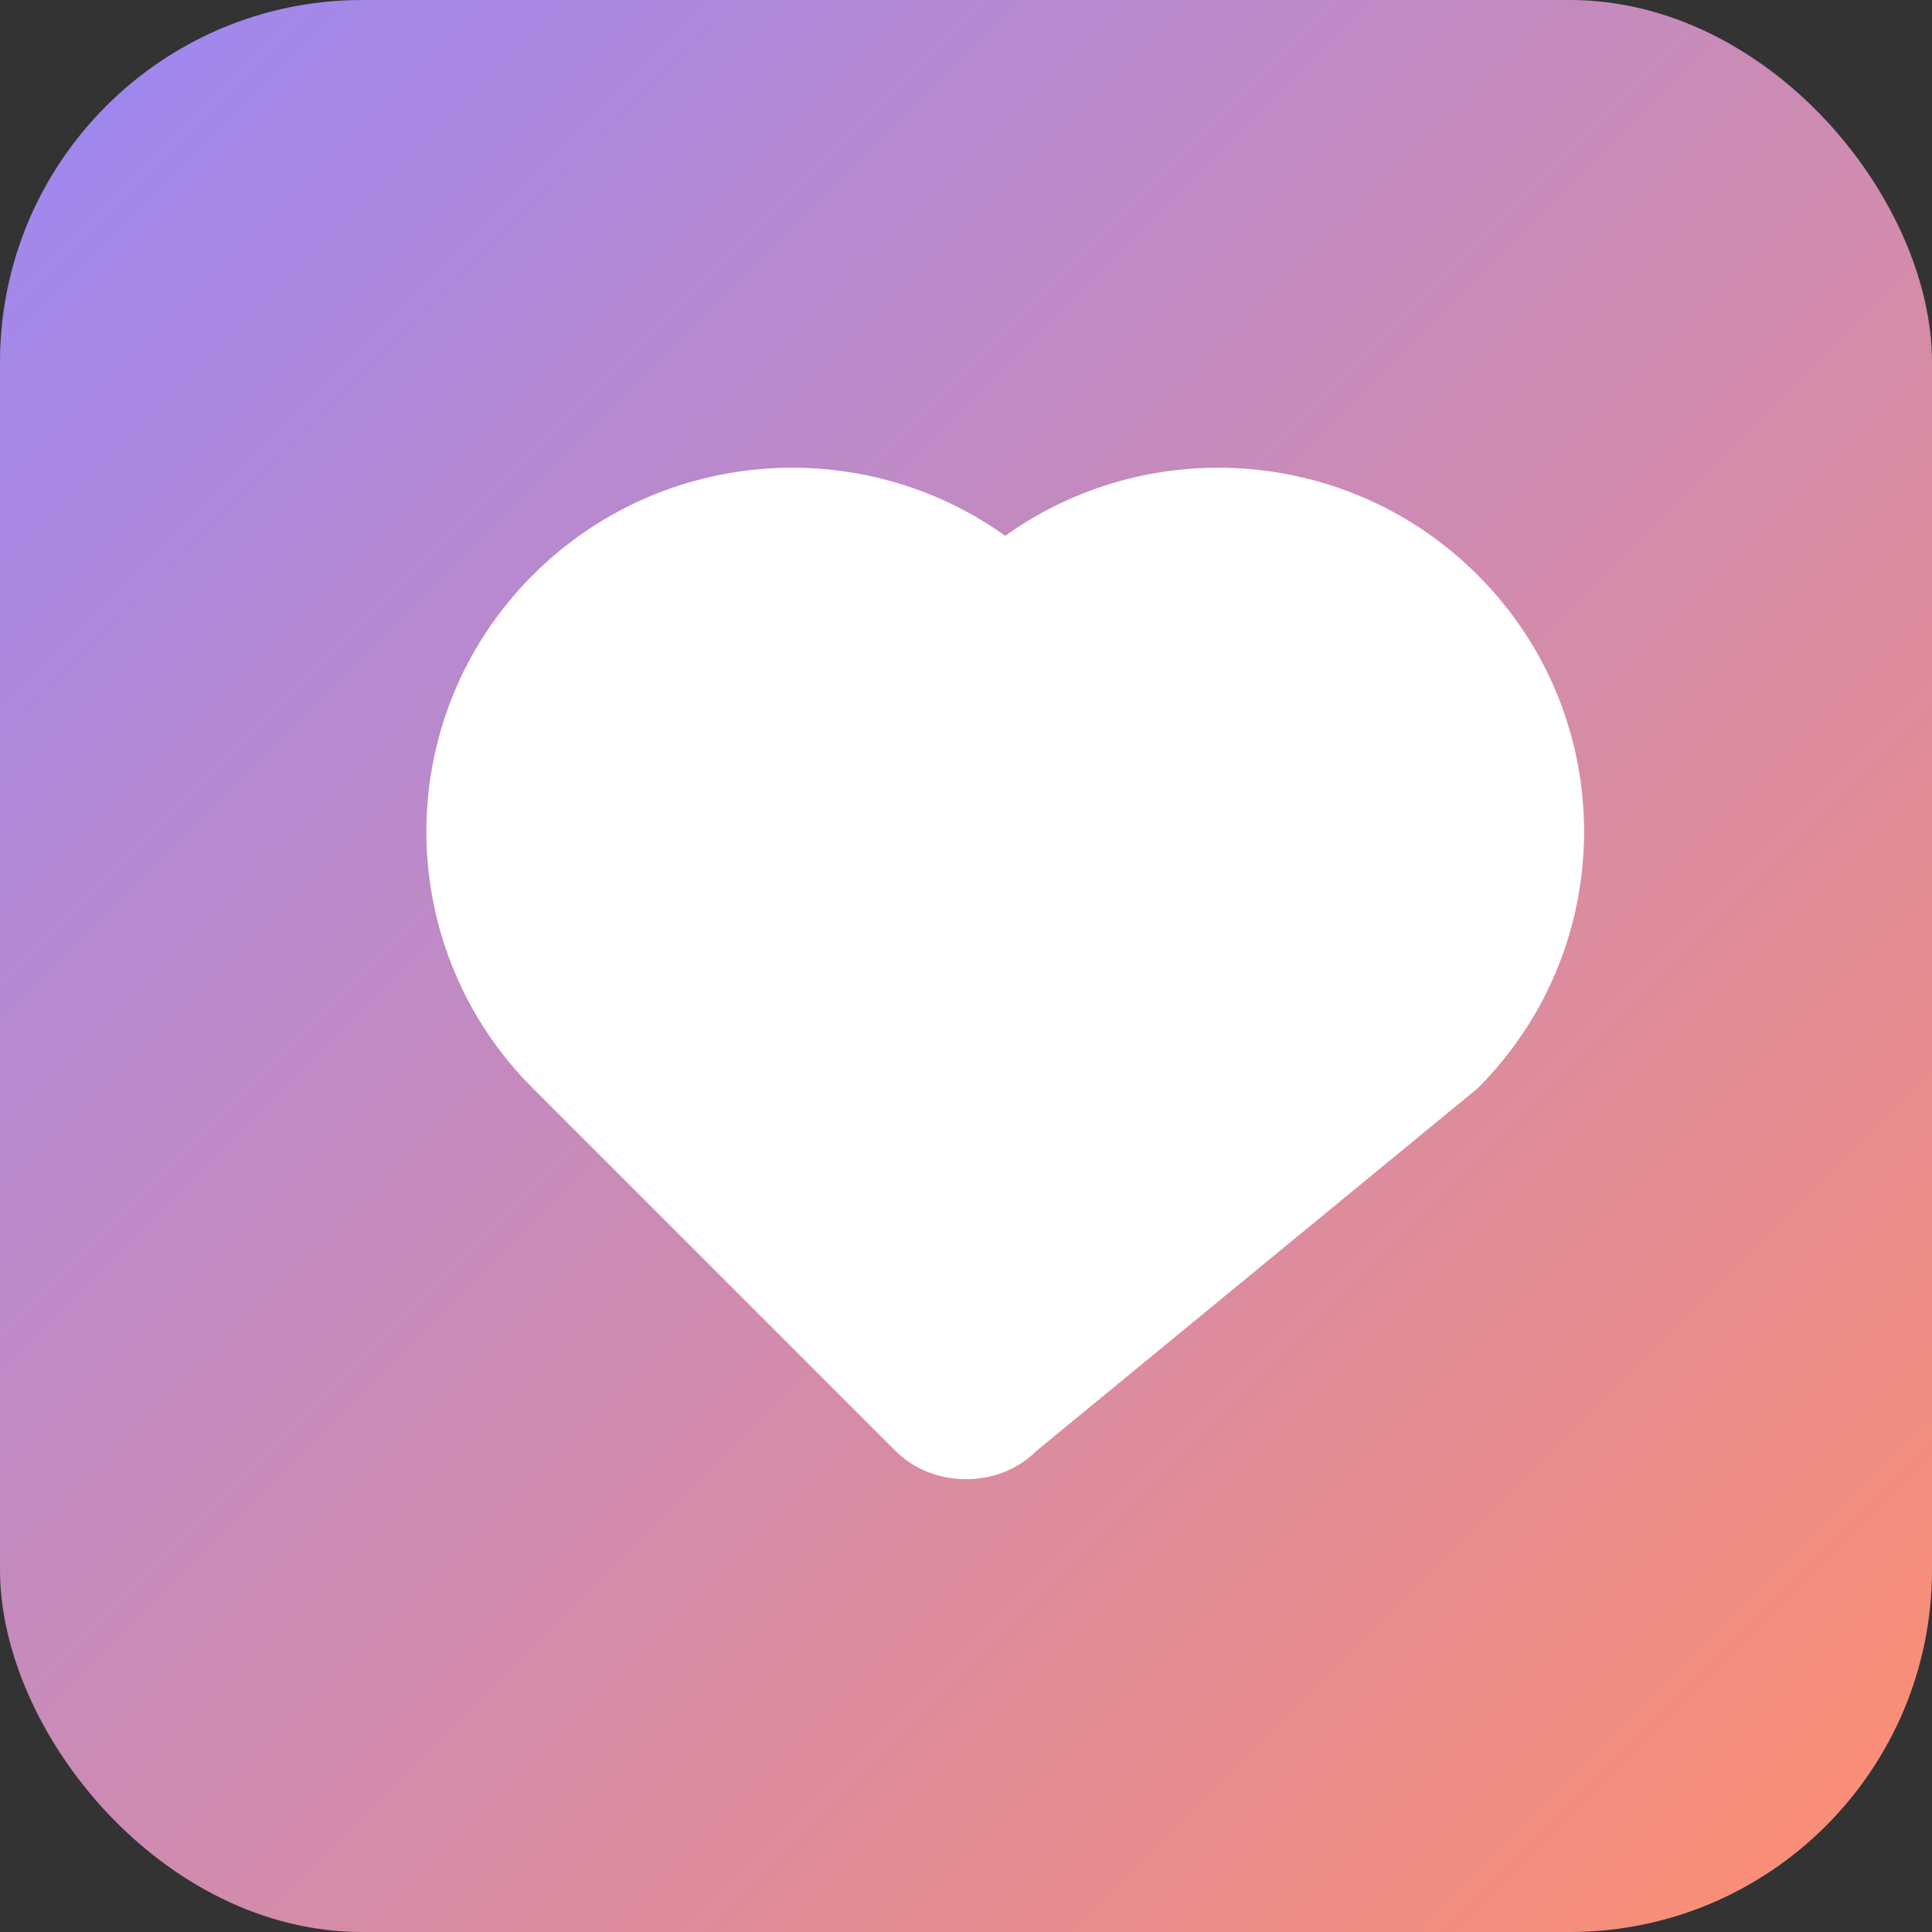 <svg xmlns="http://www.w3.org/2000/svg" viewBox="0 0 128 128">
  <rect x="0" y="0" width="128" height="128" fill="#333333" stroke="none"/>
  <defs>
    <linearGradient id="g" x1="0" x2="1" y1="0" y2="1">
      <stop offset="0%" stop-color="#9b87f5"/>
      <stop offset="100%" stop-color="#ff8f70"/>
    </linearGradient>
  </defs>
  <rect width="128" height="128" rx="24" fill="url(#g)"/>
  <path fill="#ffffff" d="M64 98c-1.7 0-3.4-.6-4.7-1.9L35.3 72.1c-9.4-9.4-9.4-24.6 0-34 8.5-8.5 21.8-9.4 31.3-2.6 9.5-6.8 22.8-5.9 31.3 2.6 9.4 9.4 9.4 24.6 0 34L68.7 96.1c-1.3 1.3-3 1.9-4.7 1.9z"/>
</svg>

